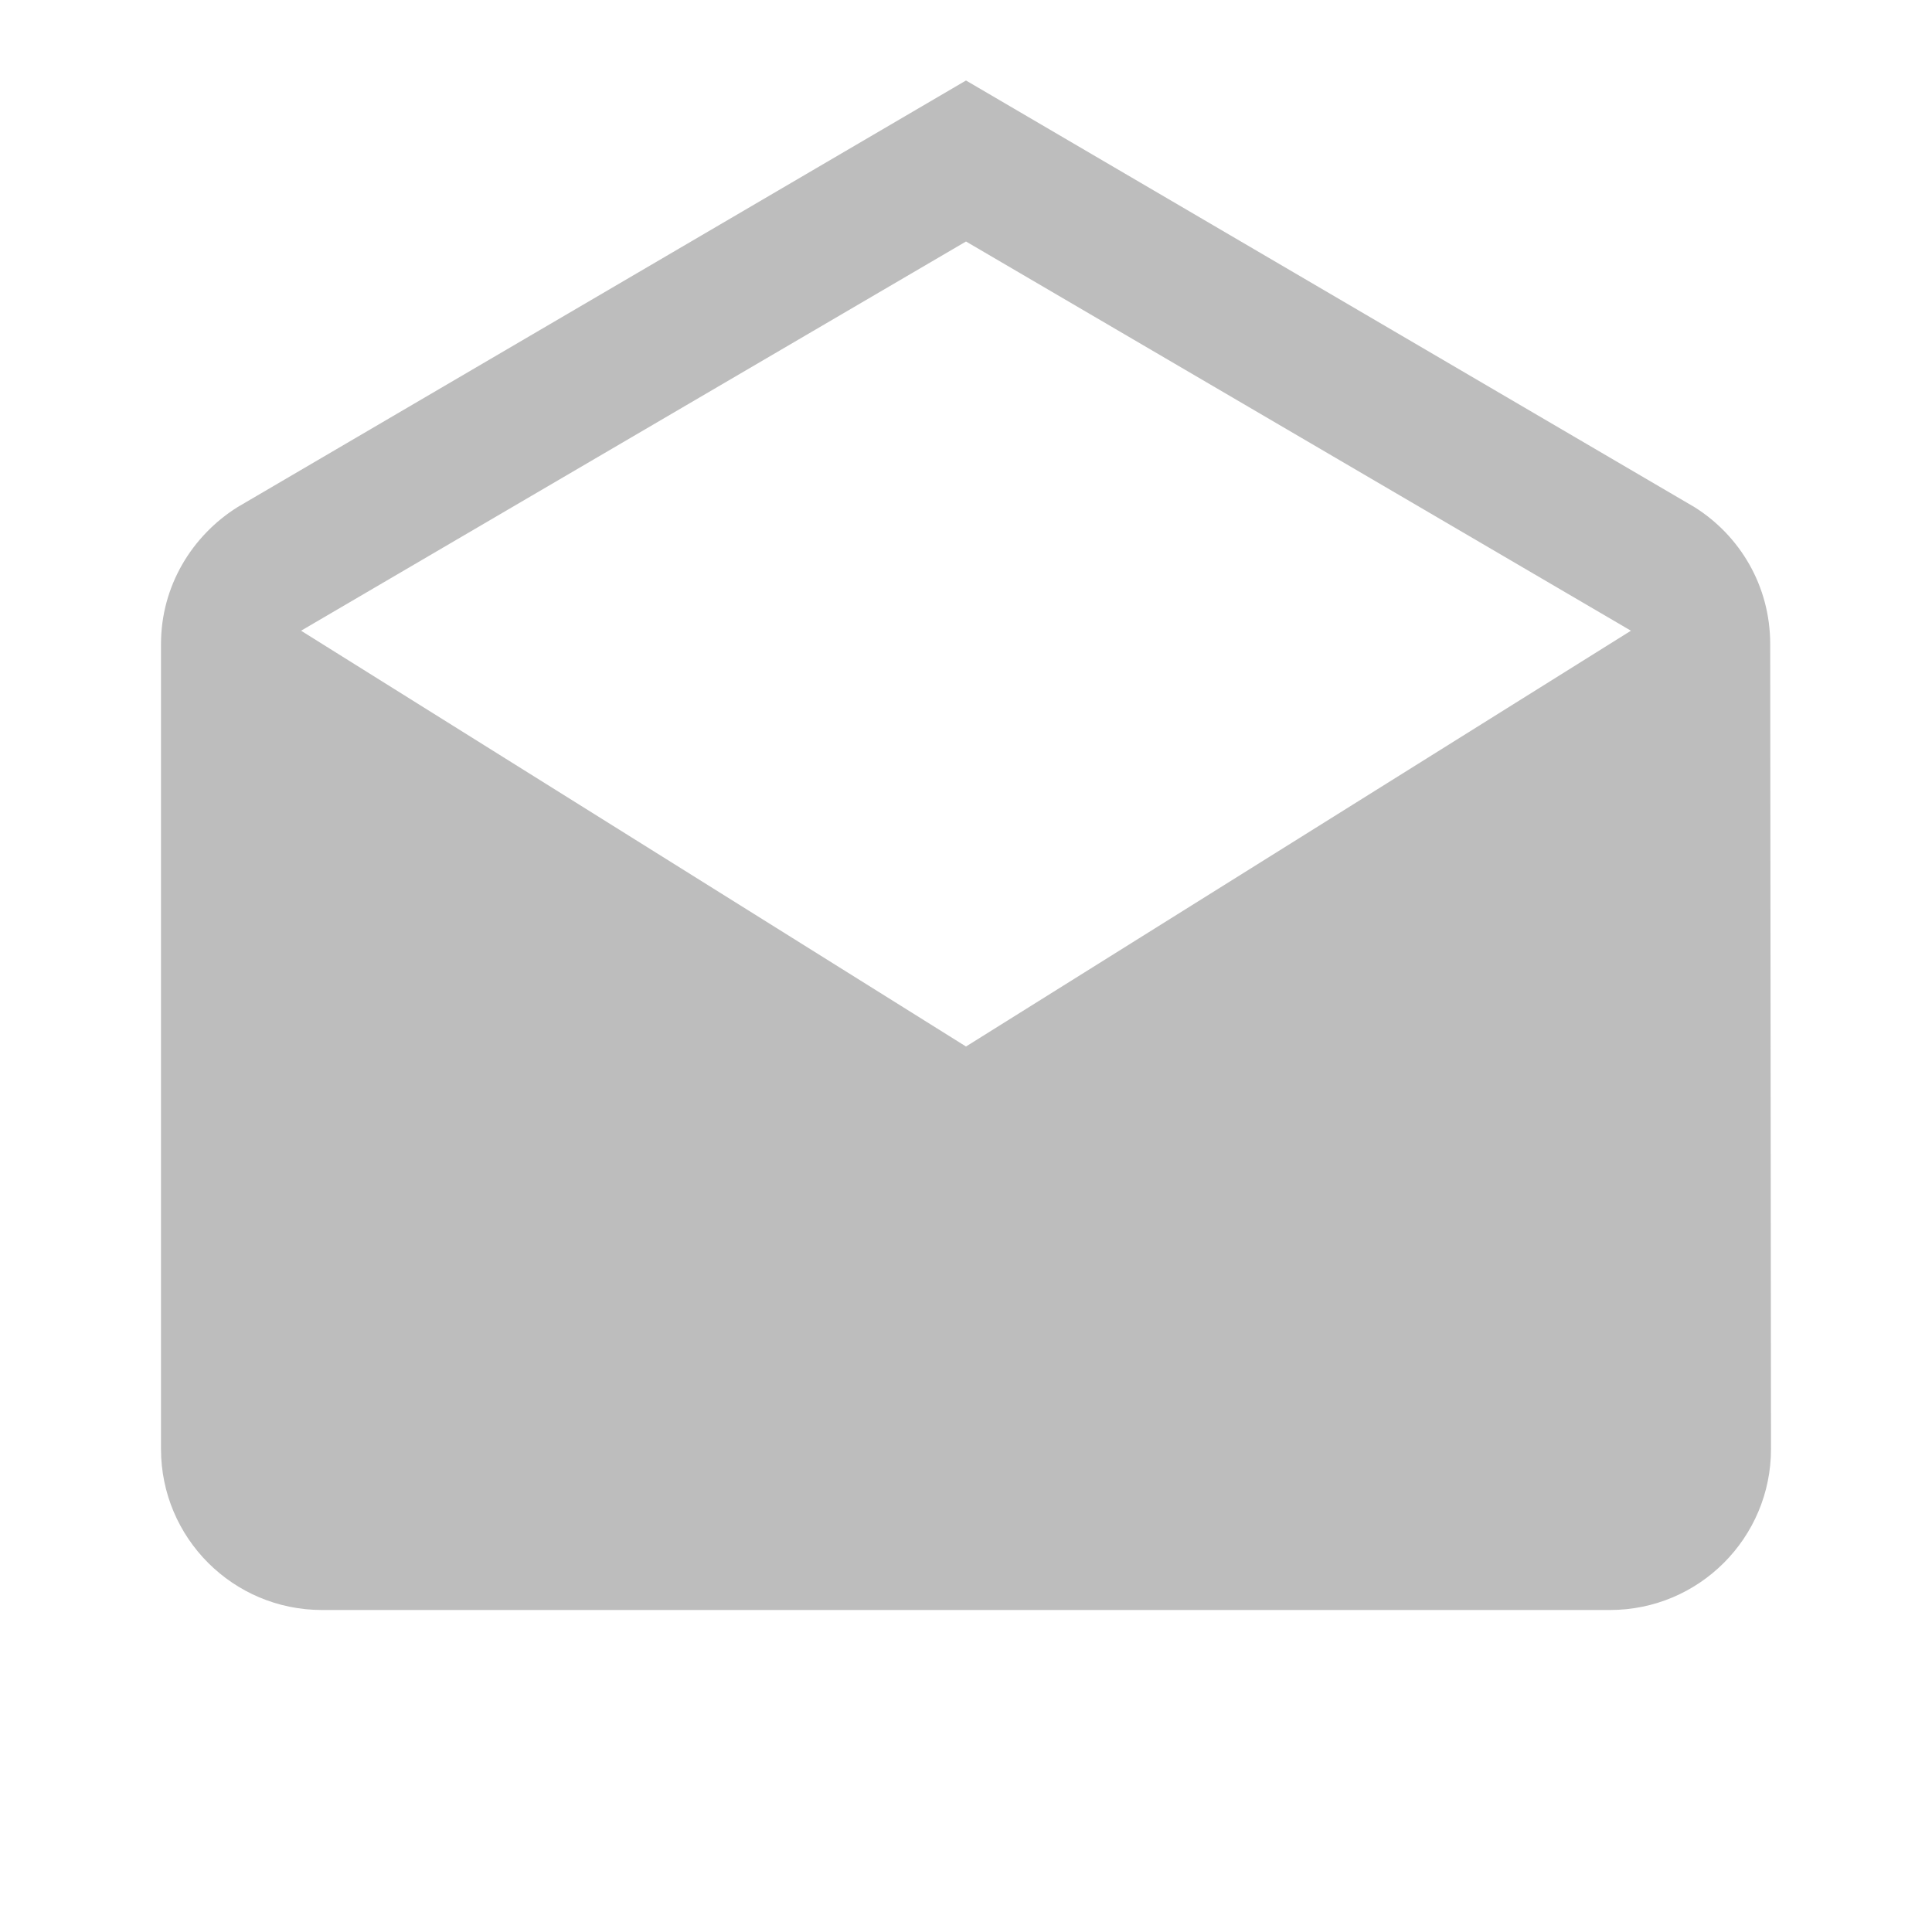 <svg fill="#bdbdbd" height="48" viewBox="0 0 48 48" width="48" xmlns="http://www.w3.org/2000/svg"><path d="M43.98 16c0-1.44-.75-2.69-1.88-3.4L24 2 5.9 12.6C4.77 13.31 4 14.56 4 16v20c0 2.21 1.79 4 4 4h32c2.21 0 4-1.79 4-4l-.02-20zM24 26L7.48 15.67 24 6l16.52 9.67L24 26z" fill="#bdbdbd"/></svg>